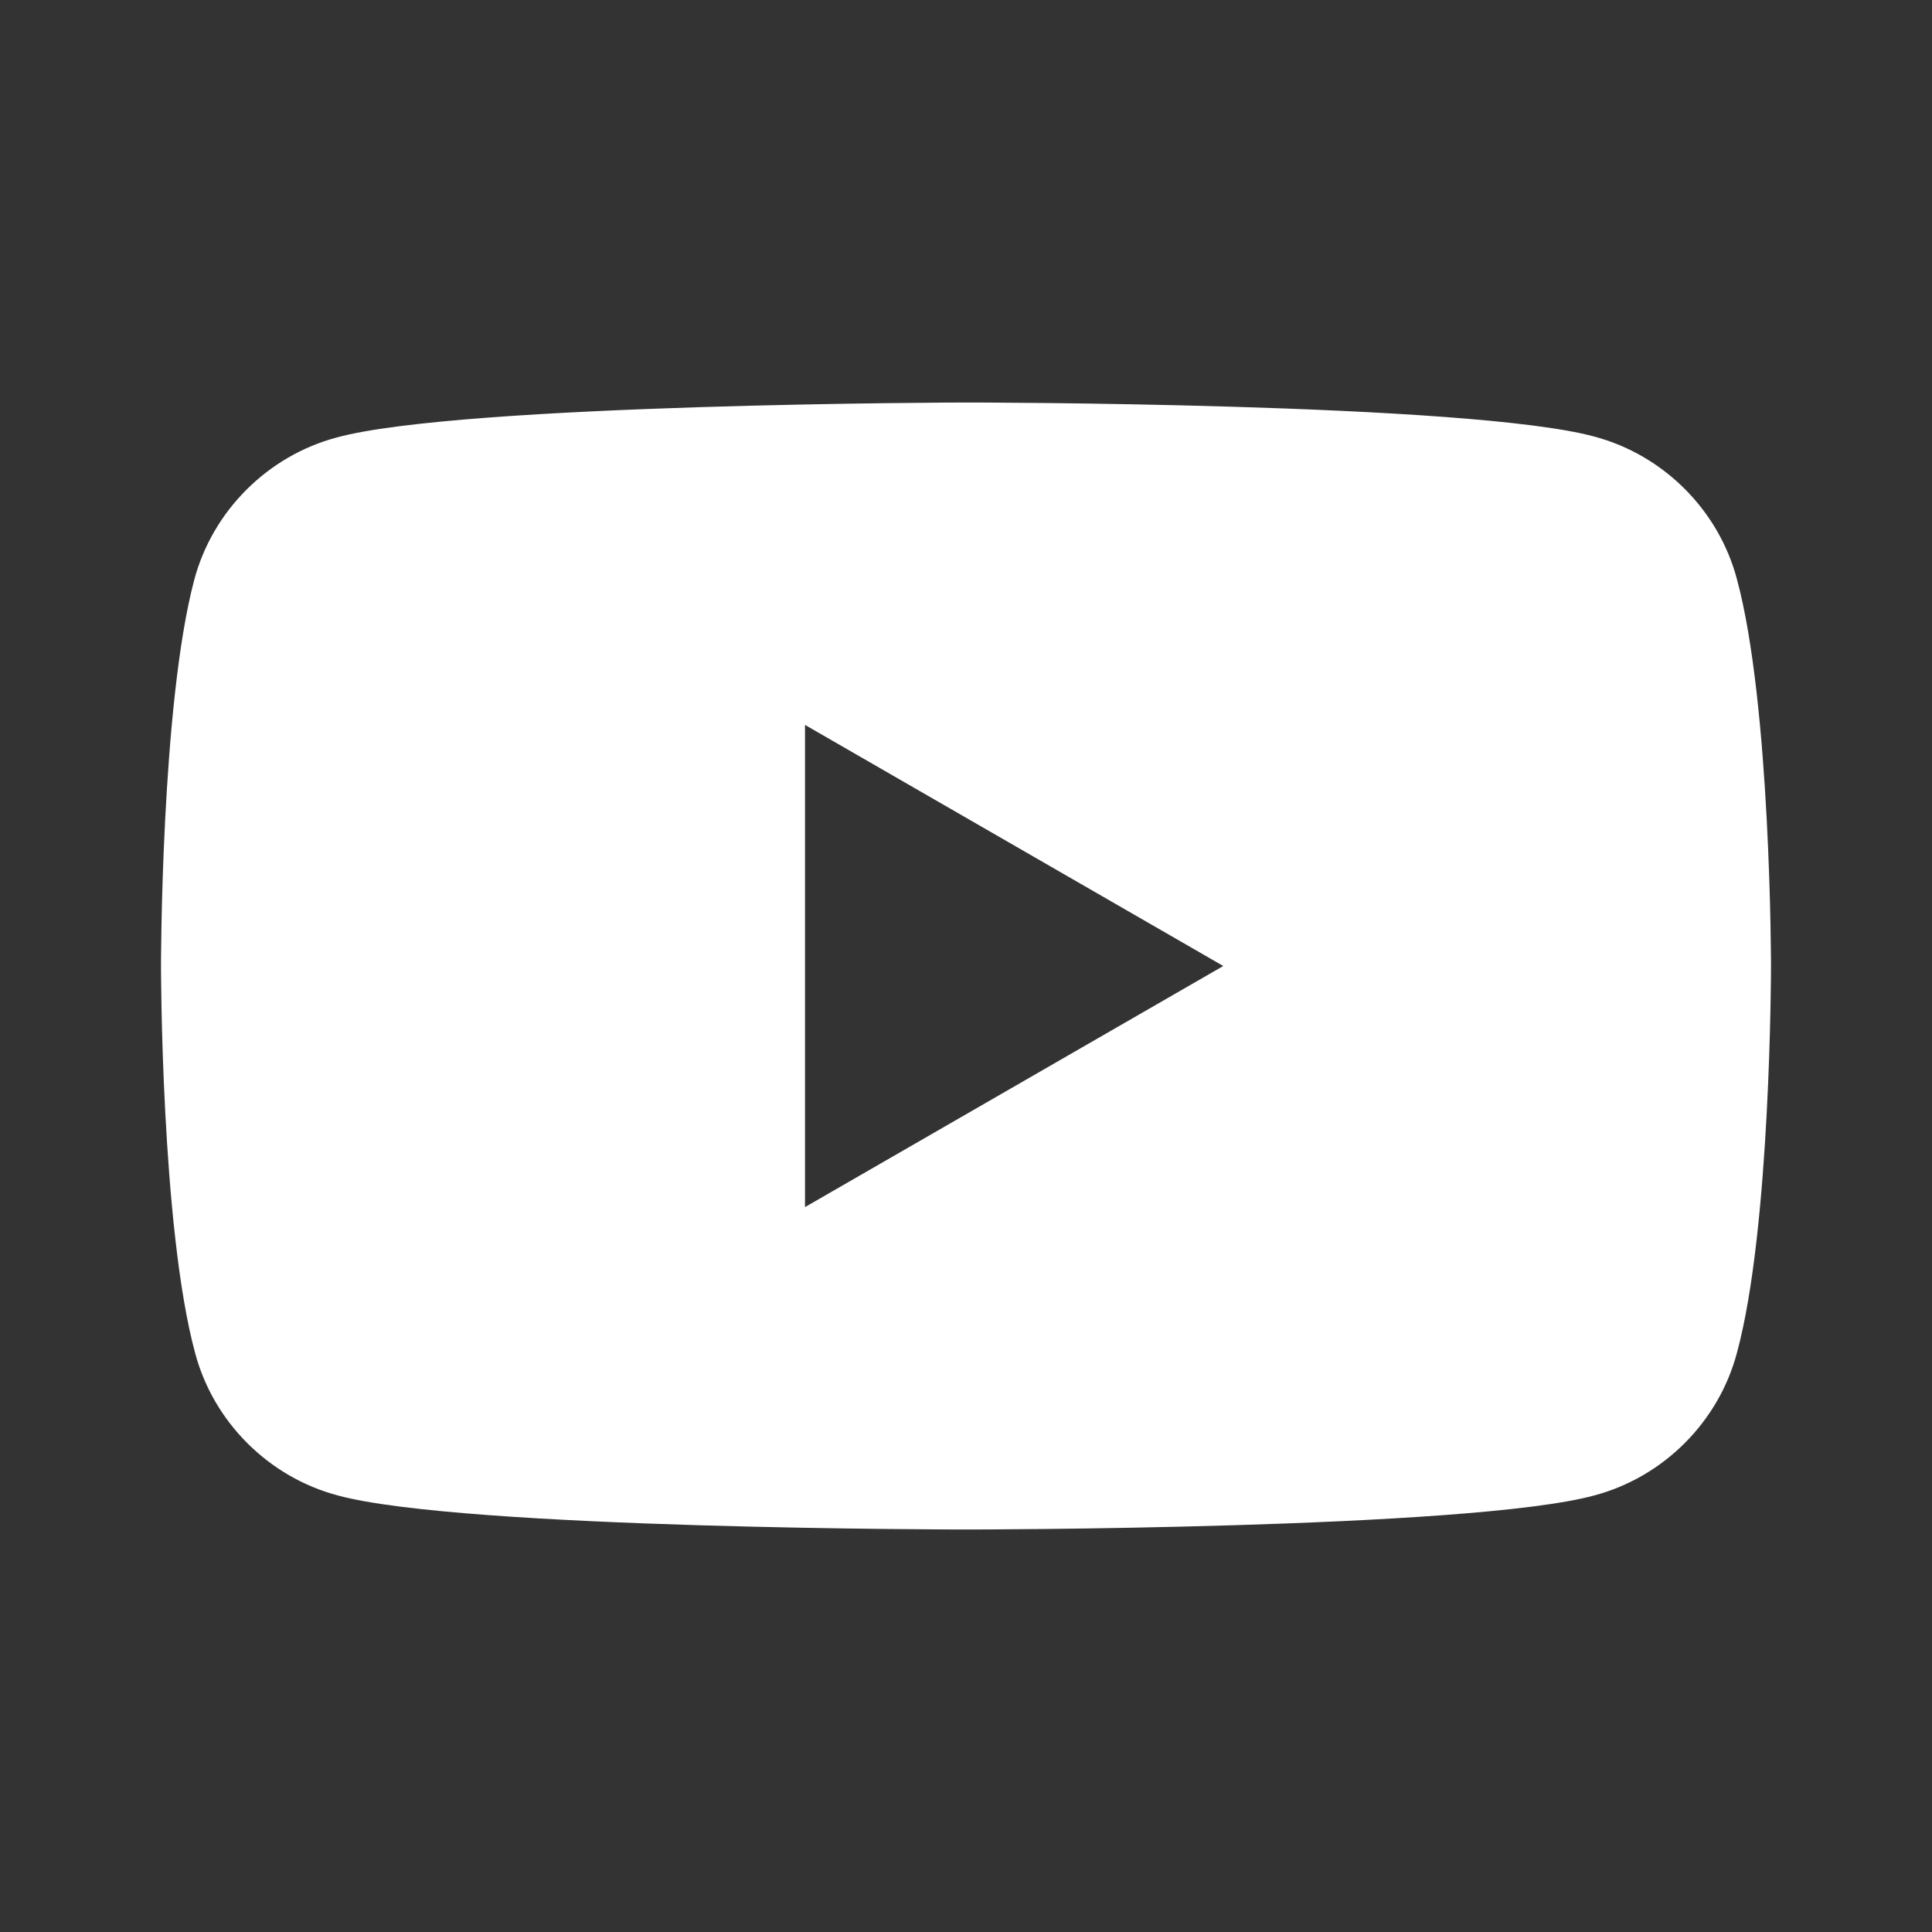 <svg width="24" height="24" viewBox="0 0 24 24" fill="none" xmlns="http://www.w3.org/2000/svg">
<rect x="0" y="0" width="24" height="24" fill="#333333" stroke="none"/>
<path d="M21.576 7.192C21.348 6.335 20.663 5.651 19.804 5.423C18.25 5 12 5 12 5C12 5 5.739 5.011 4.185 5.434C3.326 5.662 2.641 6.346 2.413 7.203C2 8.755 2 12 2 12C2 12 2 15.245 2.424 16.808C2.652 17.665 3.337 18.349 4.196 18.577C5.75 19 12 19 12 19C12 19 18.25 19 19.804 18.577C20.663 18.349 21.348 17.665 21.576 16.808C22 15.256 22 12 22 12C22 12 22 8.755 21.576 7.192ZM10 14.995V9.005L15.196 12L10 14.995Z" fill="white"/>
</svg>

